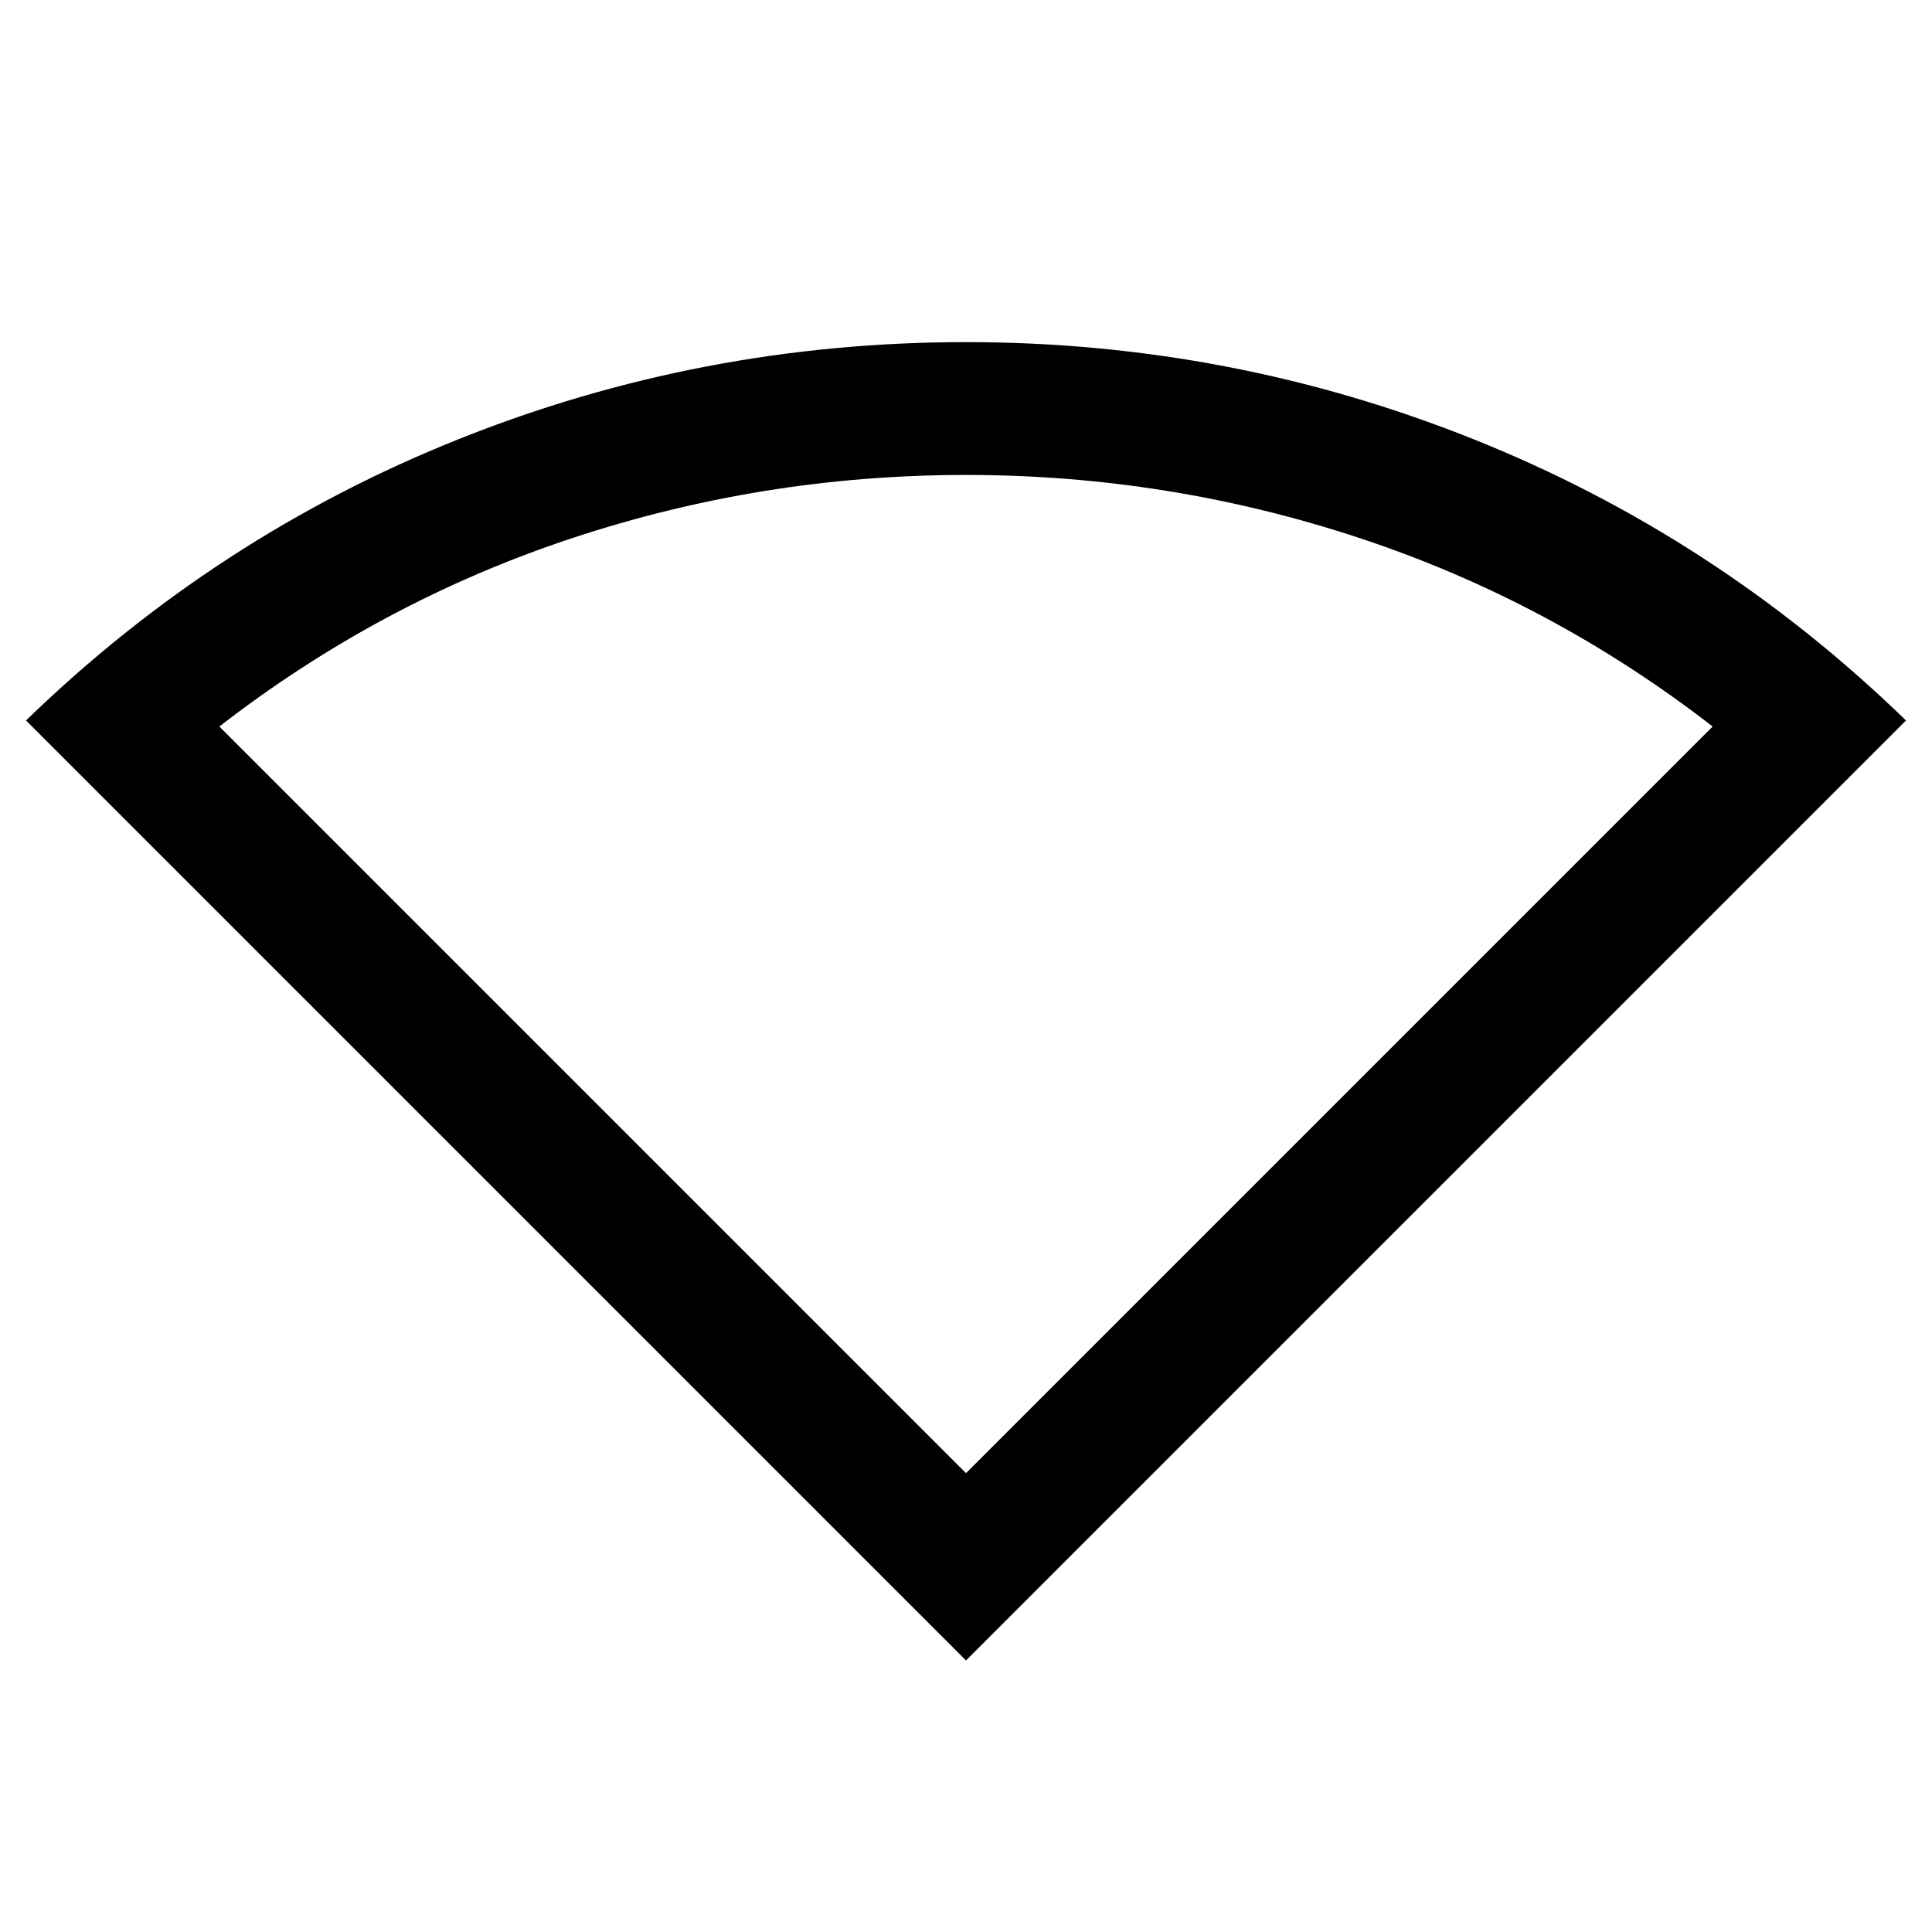 <svg xmlns="http://www.w3.org/2000/svg" height="24" viewBox="0 -960 960 960" width="24"><path d="M480-134.92 12.92-602q94.31-91.54 214.93-139.77Q348.46-790 480-790q131.54 0 252.15 48.23Q852.77-693.54 947.08-602L480-134.92Zm0-93.08 371-371q-80-62-175-93.5T480-724q-101 0-196 31.5T109-599l371 371Z"/></svg>